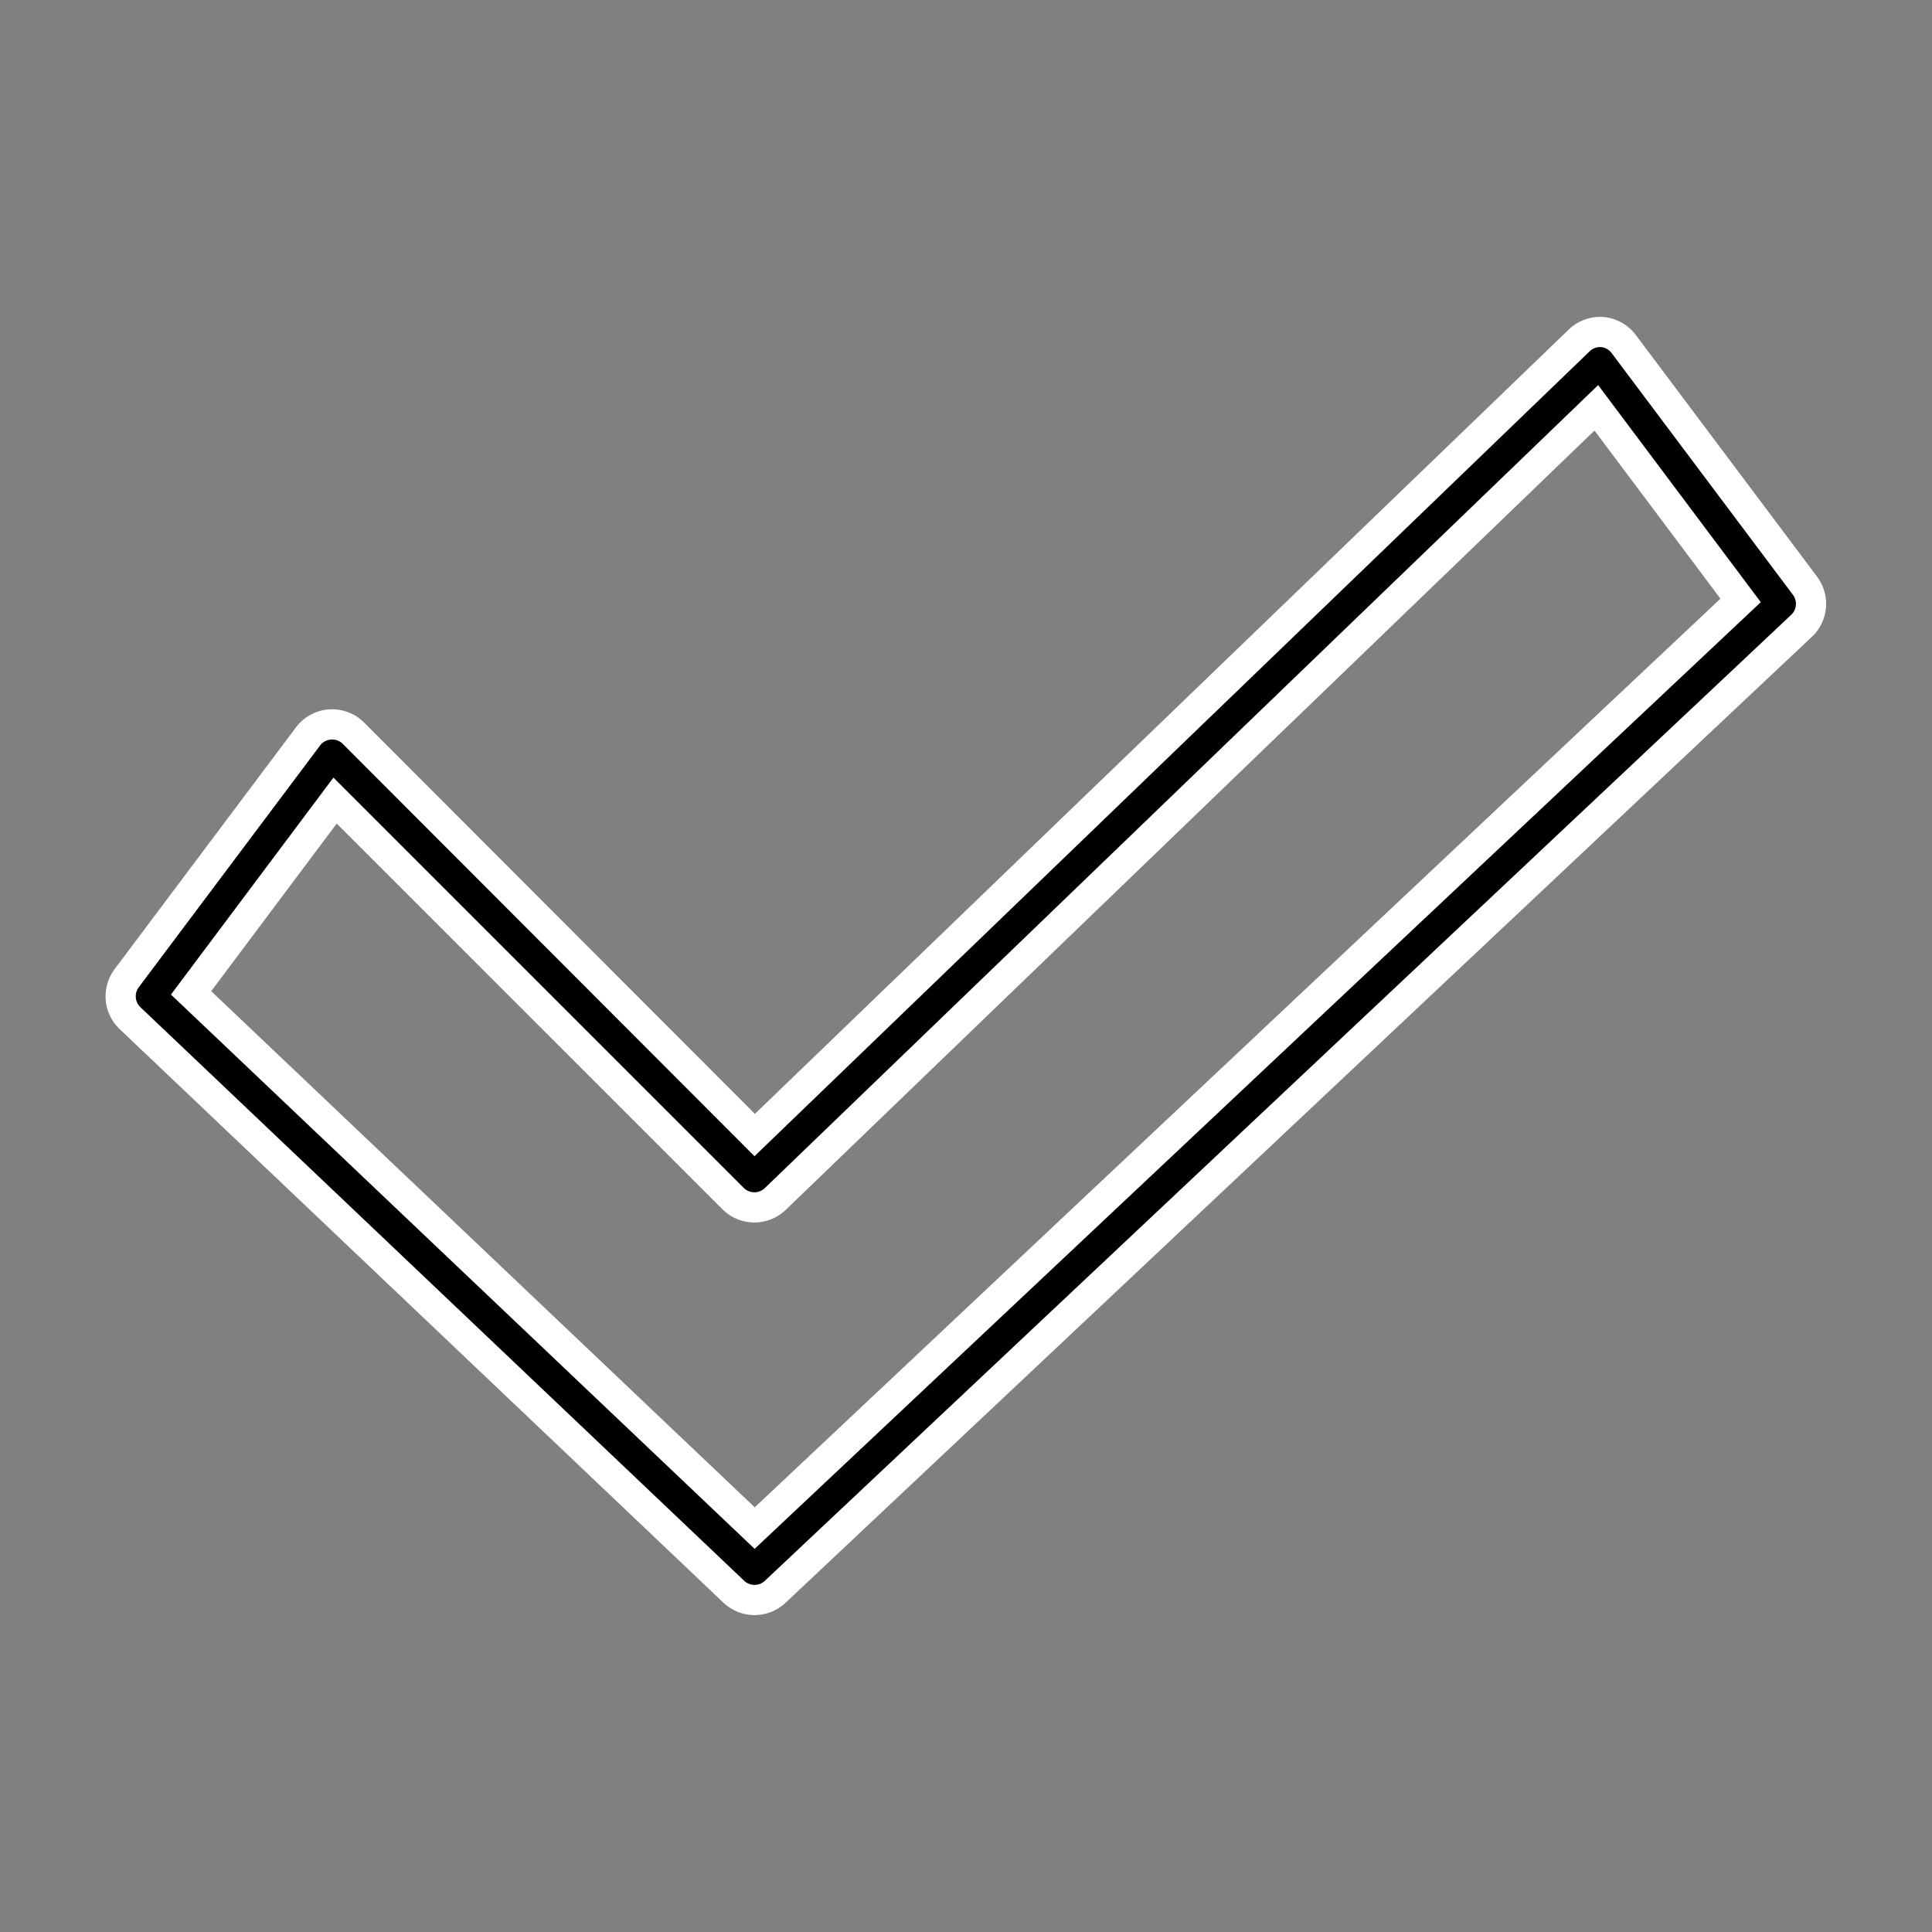 <svg xmlns="http://www.w3.org/2000/svg" stroke="#ffffff" data-name="Layer 1" viewBox="0 0 64 64" id="check"><rect x="0" y="0" width="64" height="64" fill="#808080" stroke="none"/><path d="M53.08 11a1 1 0 0 0-.77.28L25 37.6 11.71 24.29a1 1 0 0 0-1.51.11l-6 8a1 1 0 0 0 .11 1.33l20 19a1 1 0 0 0 1.37 0l34-32a1 1 0 0 0 .11-1.33l-6-8a1 1 0 0 0-.71-.4ZM25 50.62 6.33 32.89l4.77-6.37 13.19 13.19a1 1 0 0 0 1.4 0l27.19-26.2 4.78 6.38Z"></path></svg>